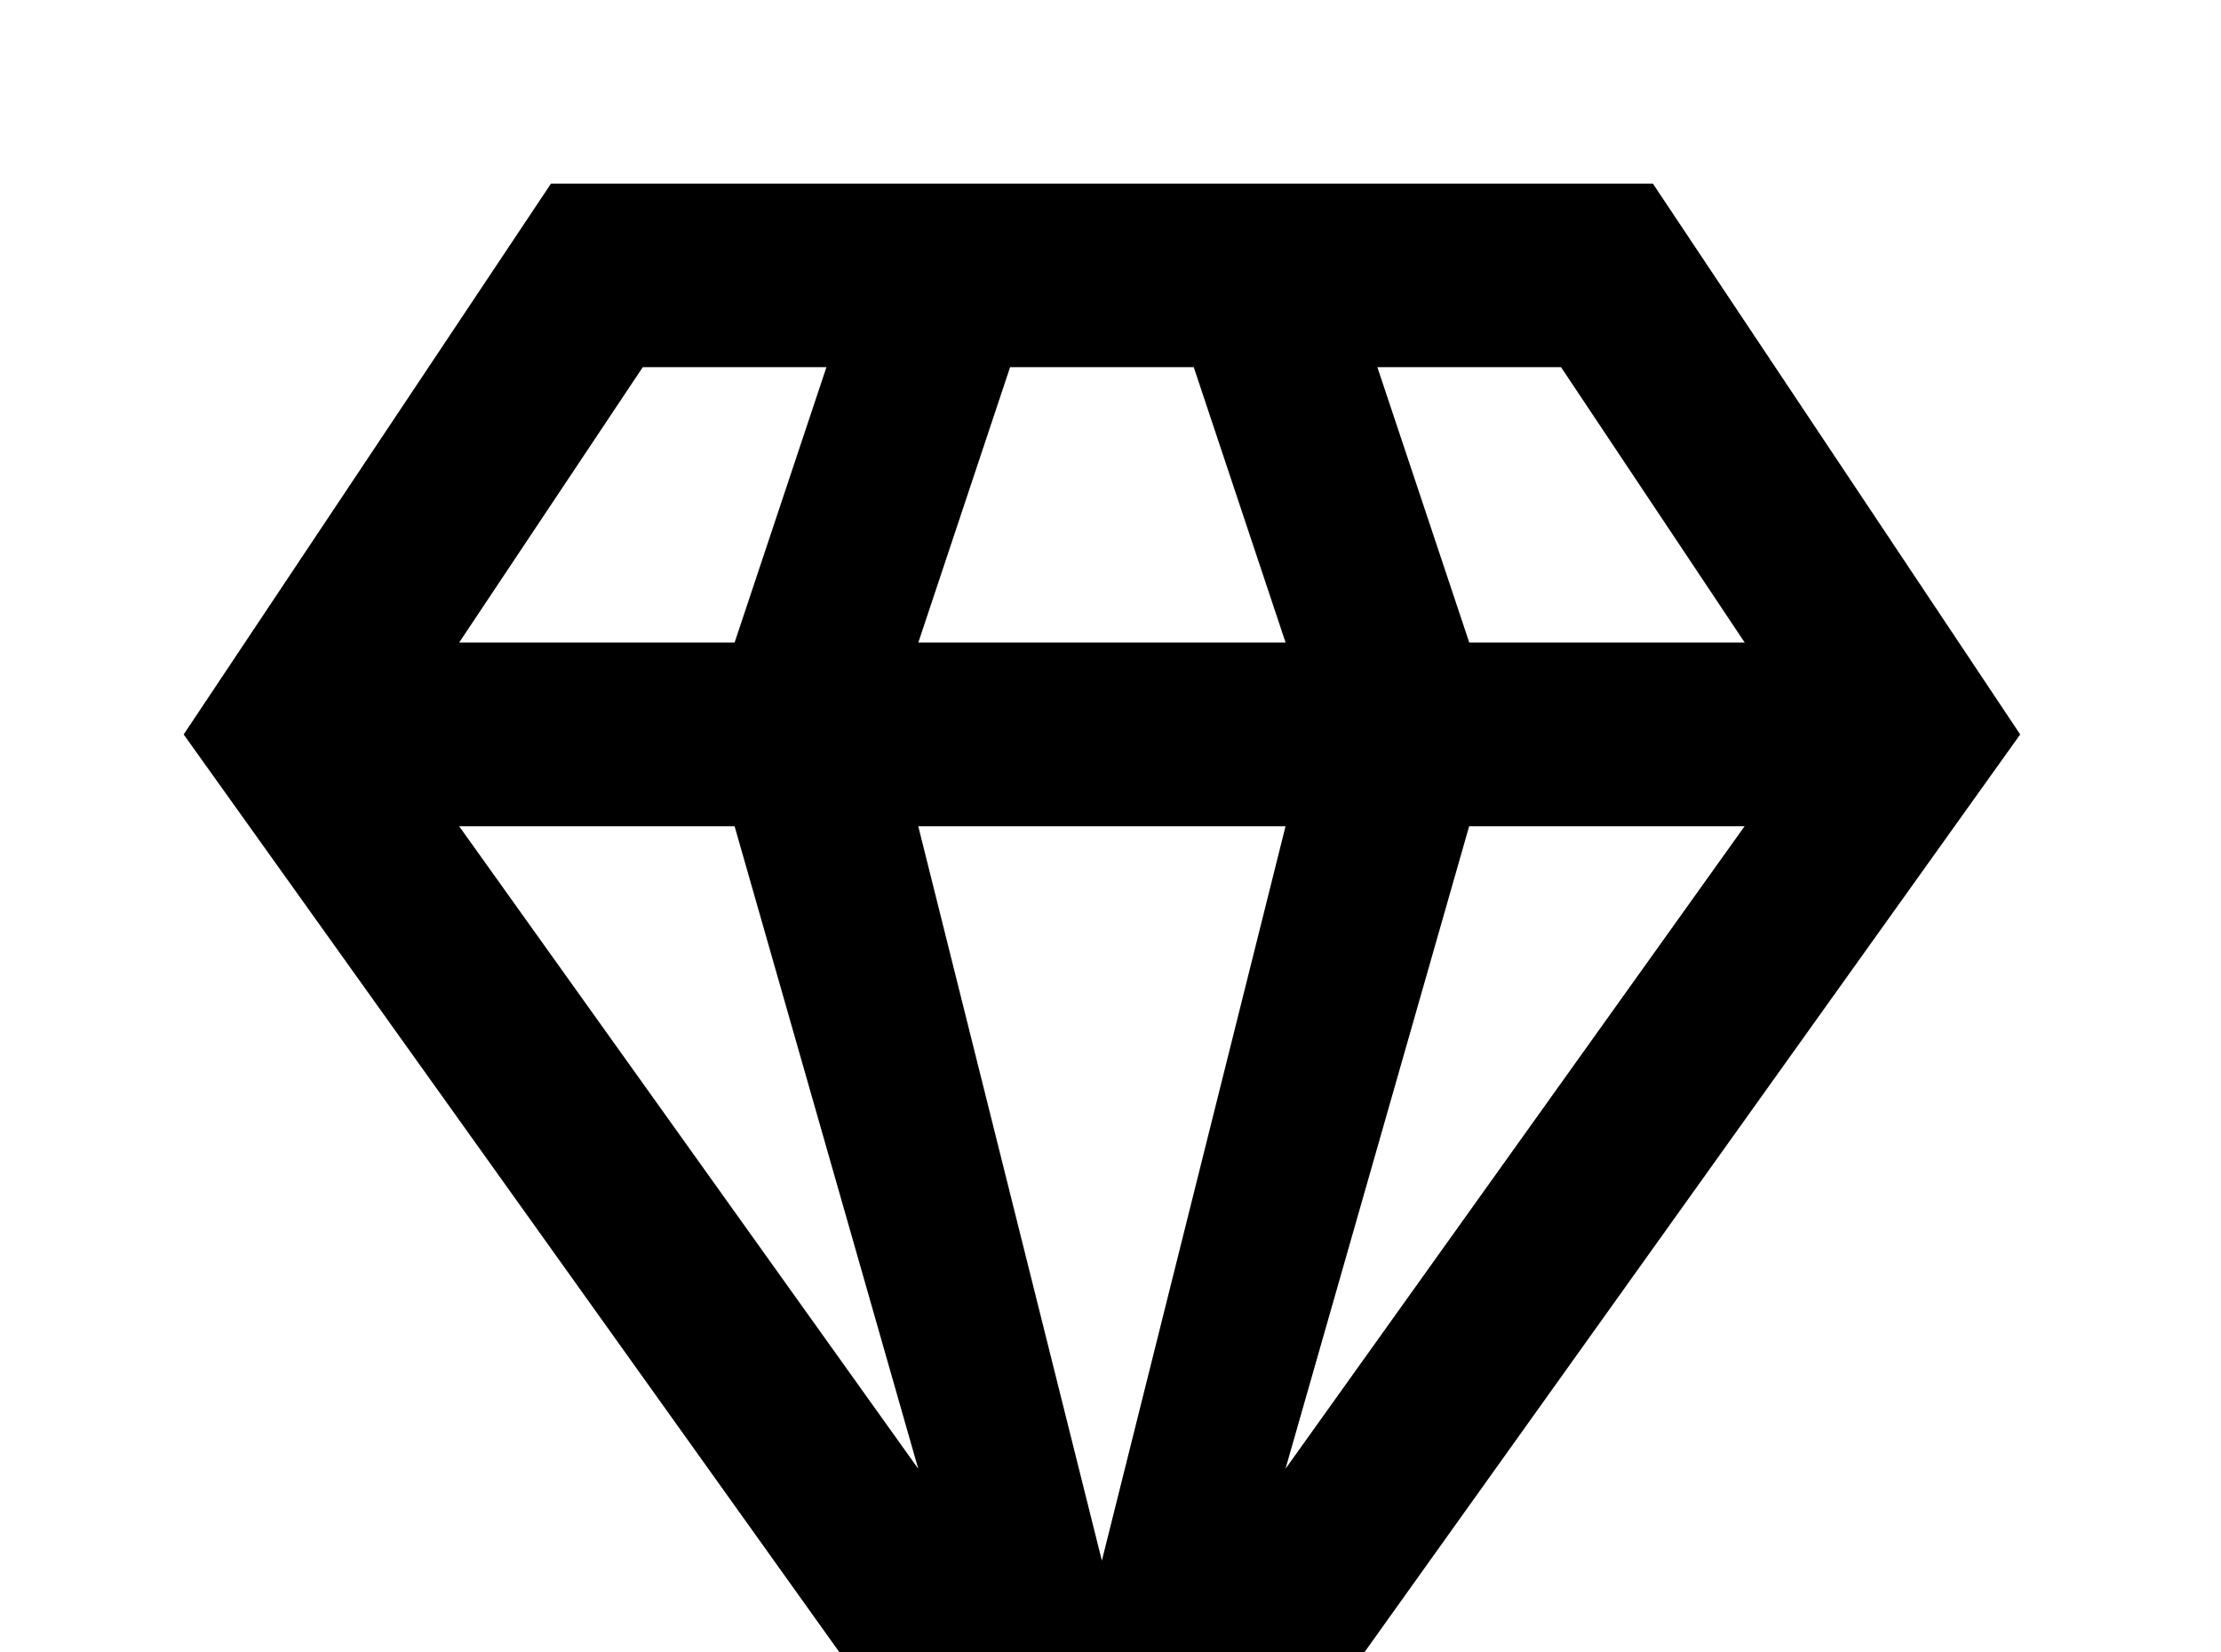 <!-- Generated by IcoMoon.io -->
<svg version="1.1" xmlns="http://www.w3.org/2000/svg" width="43" height="32" viewBox="0 0 43 32">
<title>diamond</title>
<path d="M28.444 16h5.333l-8.889 12.444M17.778 16h7.111l-3.556 14.222M8.889 16h5.333l3.556 12.444M26.667 7.111h3.556l3.556 5.333h-5.333M19.556 7.111h3.556l1.778 5.333h-7.111M12.444 7.111h3.556l-1.778 5.333h-5.333M10.667 3.556l-7.111 10.667 17.778 24.889 17.778-24.889-7.111-10.667h-21.333z"></path>
</svg>
